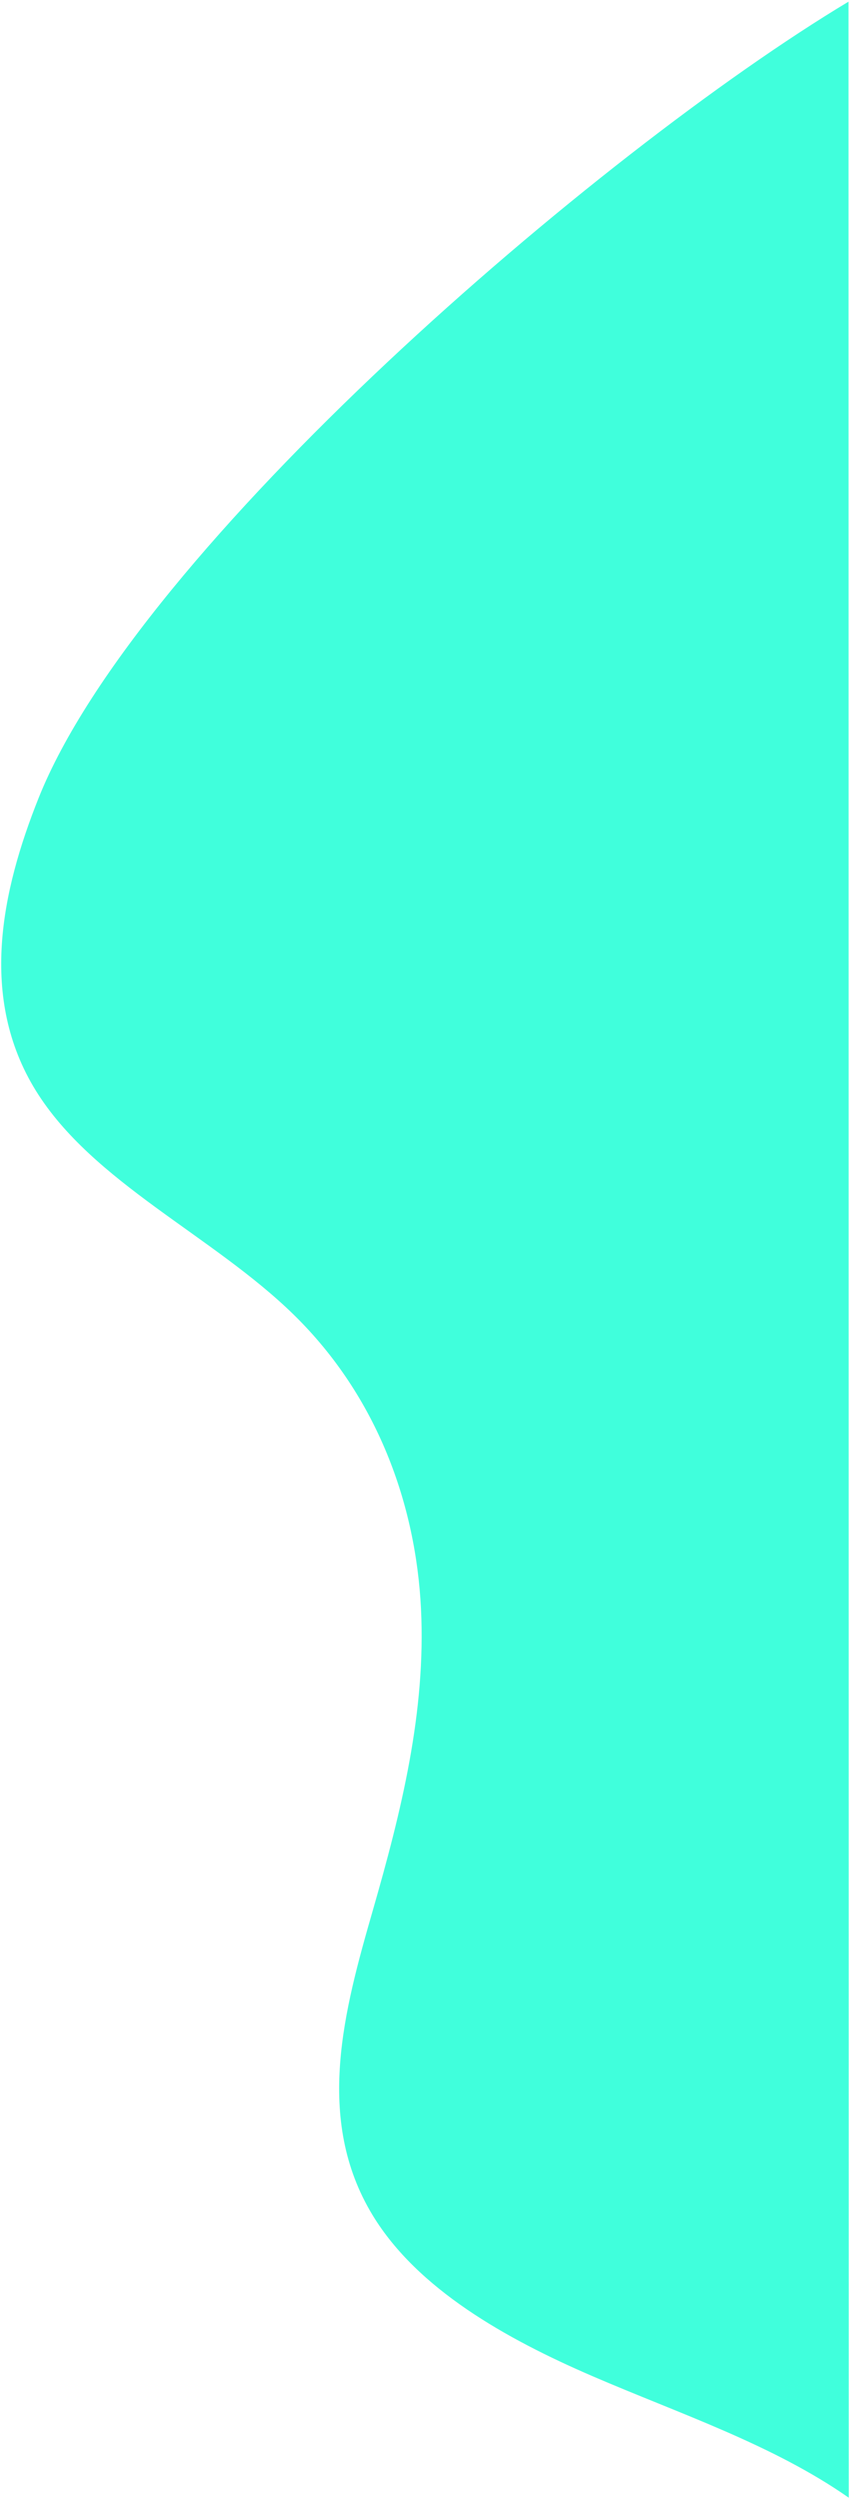 <svg width="369" height="1085" viewBox="0 0 369 1085" fill="none" xmlns="http://www.w3.org/2000/svg">
<path d="M368.424 0.68C259.511 66.051 59.984 237.968 16.736 346.401C0.723 386.543 -9.339 433.012 15.539 473.311C40.238 513.255 92.385 536.178 127.571 570.642C164.013 606.303 180.526 653.229 182.761 698.111C184.995 742.993 174.121 786.447 161.883 828.982C149.521 871.989 136.307 919.534 161.811 961.483C181.244 993.403 219.351 1014.93 257.25 1031.28C295.149 1047.63 335.419 1060.93 368.473 1084.02L368.353 0.69L368.424 0.68Z" fill="#40FFDC"/>
</svg>
